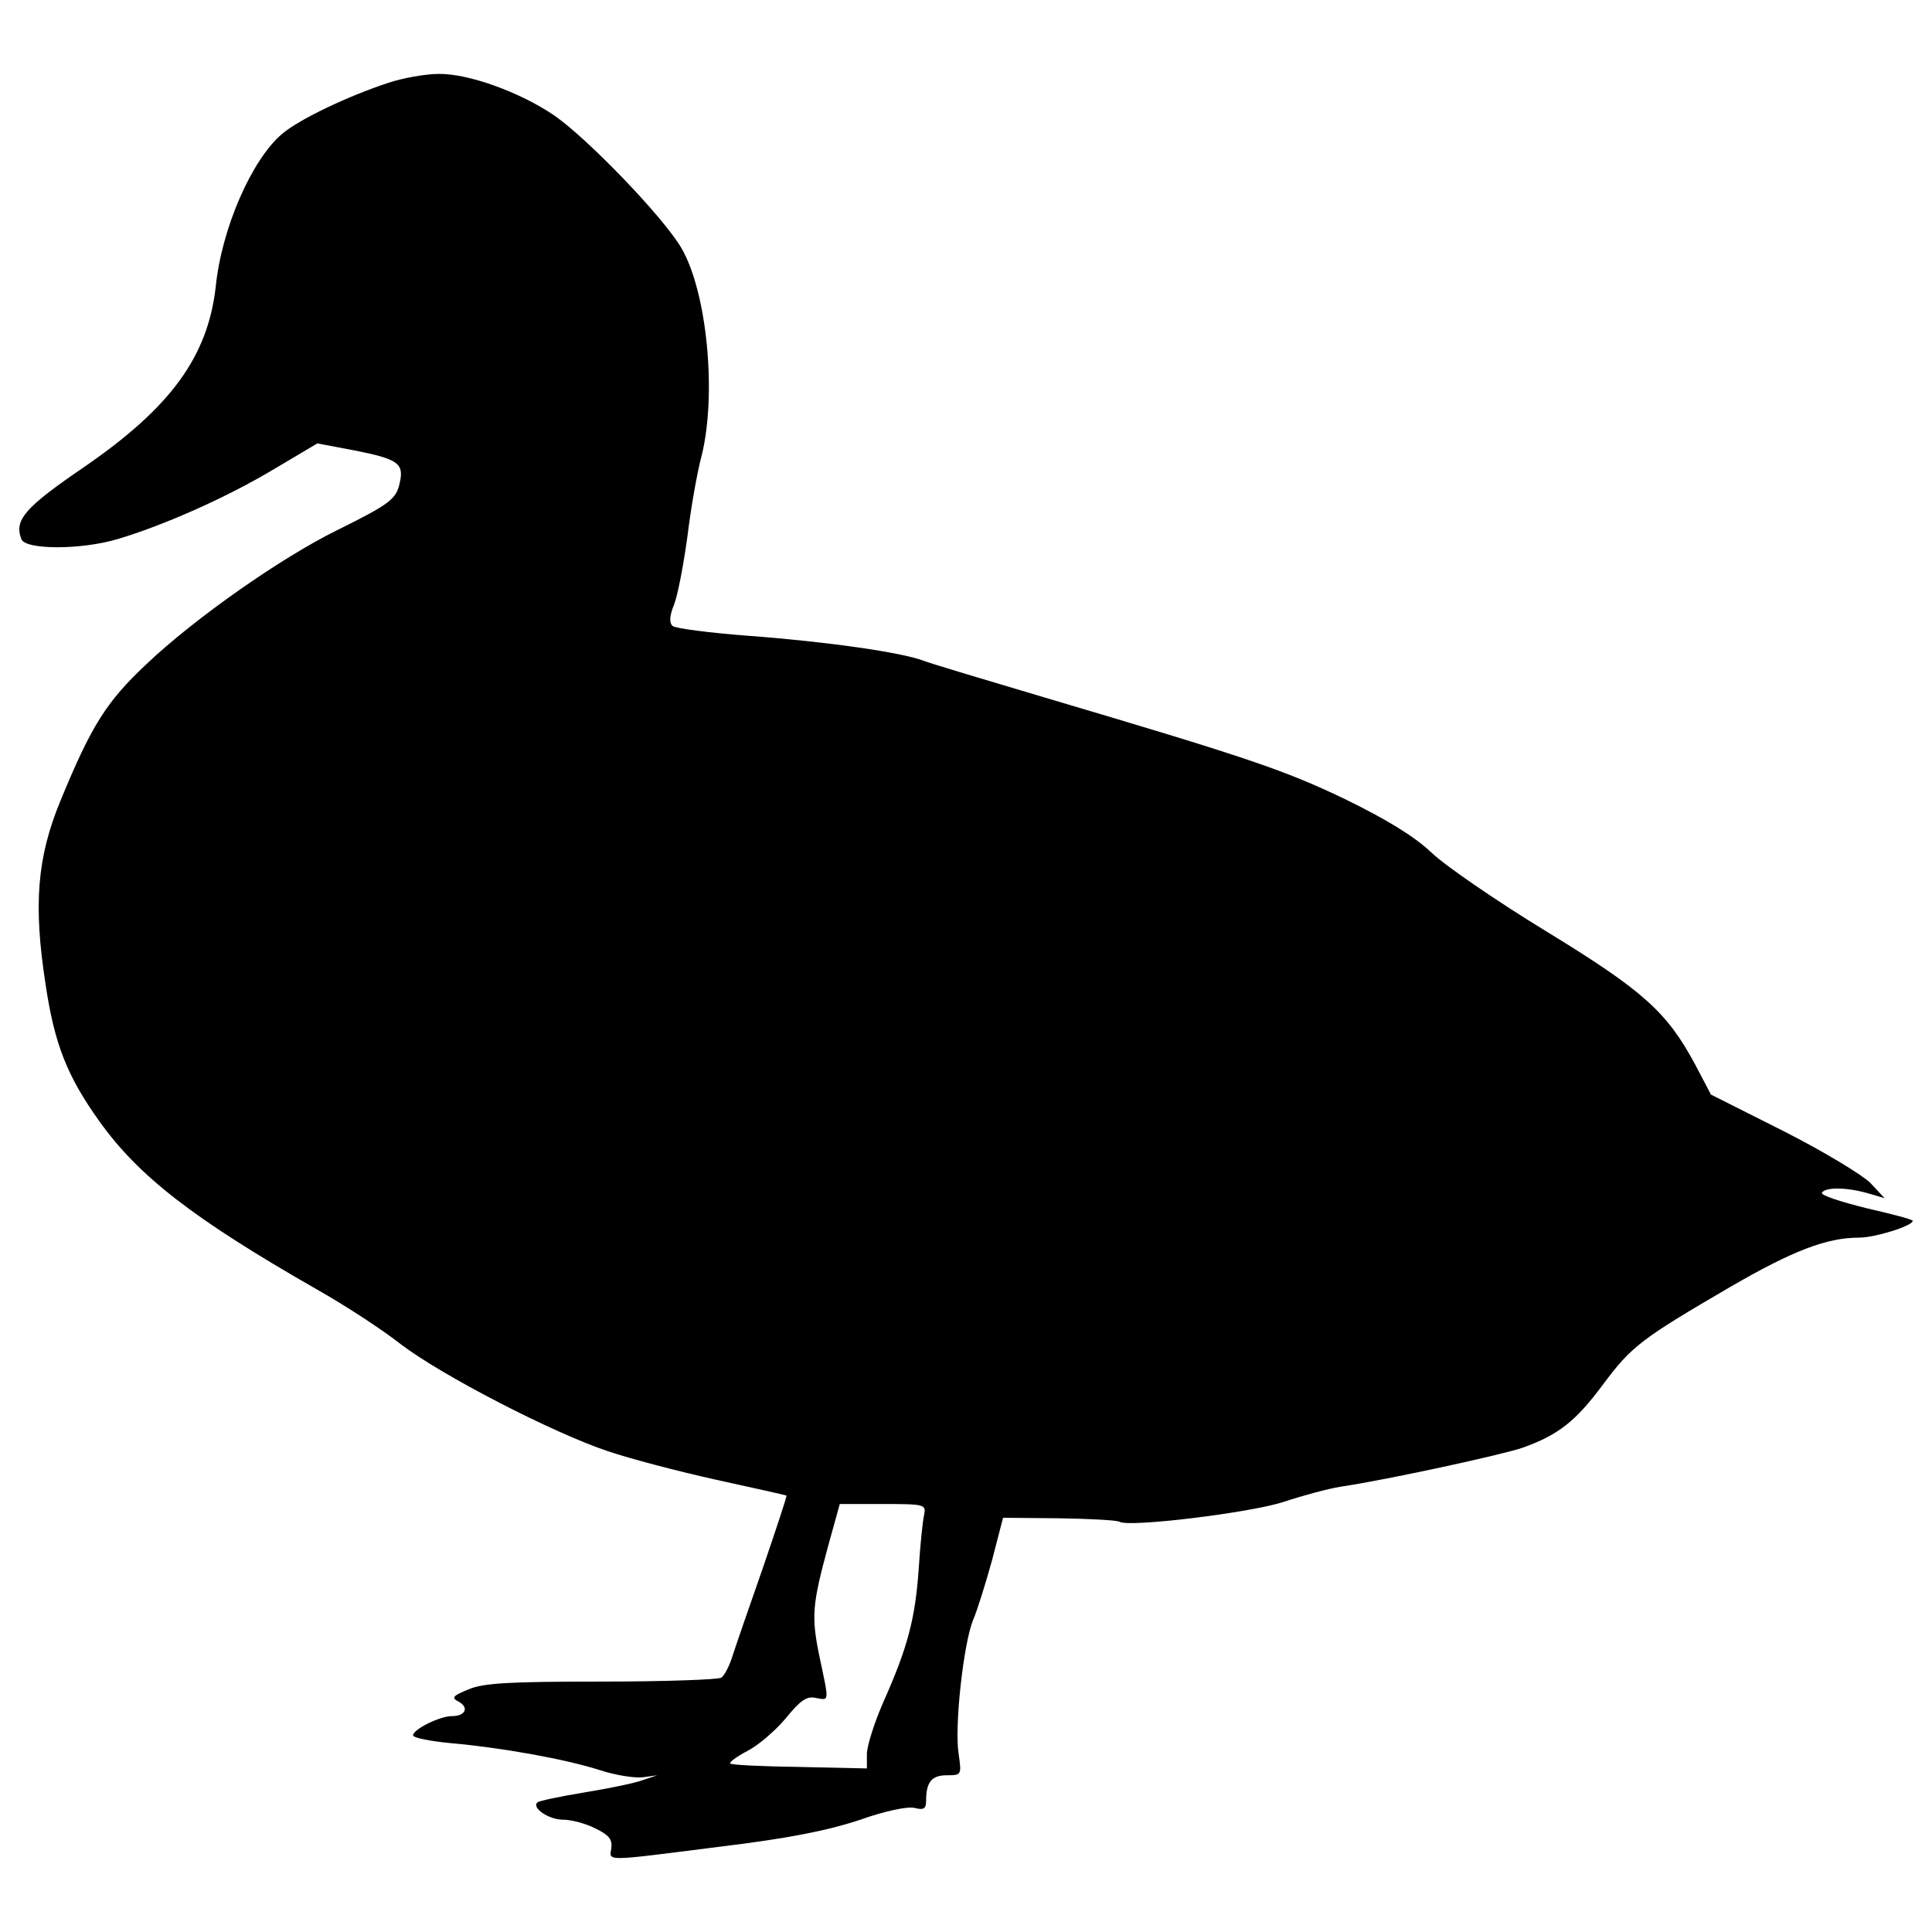 <?xml version="1.0" encoding="utf-8"?>
<!-- Svg Vector Icons : http://www.onlinewebfonts.com/icon -->
<!DOCTYPE svg PUBLIC "-//W3C//DTD SVG 1.1//EN" "http://www.w3.org/Graphics/SVG/1.1/DTD/svg11.dtd">
<svg version="1.1" xmlns="http://www.w3.org/2000/svg" xmlns:xlink="http://www.w3.org/1999/xlink" x="0px" y="0px" viewBox="0 0 1000 1000" enable-background="new 0 0 1000 1000" xml:space="preserve">
<g><g transform="translate(0,511) scale(0.1,-0.1)"><path d="M2010.3,4681.4c-209.4-68.9-462.2-188.9-551.5-265.5c-155.8-132.8-311.5-487.7-342.1-789c-40.9-362.6-232.4-625.6-681.7-934.5C128.5,2483,72.3,2419.2,110.6,2319.6c20.4-56.2,309-56.2,497.9,0c240,71.5,561.7,214.5,801.7,357.5l232.4,137.9l201.7-38.3c217-43.4,247.7-66.4,224.7-166c-17.9-84.3-51.1-109.8-324.3-245.1c-291.1-143-737.9-457-985.6-692c-209.4-196.6-286-319.2-446.8-709.8c-120-291.1-140.4-536.2-76.6-947.3C281.7-295,348-461,514-693.3c204.3-286,487.7-505.6,1126-870.7c140.4-79.1,337-206.8,434.1-283.4c214.5-163.4,789-459.6,1072.4-554c112.3-38.3,365.1-104.7,561.7-148.1c196.6-43.4,360-79.1,362.6-81.7c2.5-5.1-53.6-173.6-122.6-375.4c-71.5-204.3-143-411.1-158.3-459.6c-15.3-48.5-40.9-97-56.2-107.2c-12.8-10.2-293.6-20.4-620.4-20.4c-480,0-612.8-7.6-689.4-40.8c-81.7-33.2-89.4-43.4-48.5-63.8c53.6-30.6,33.2-74.1-35.7-74.1c-63.8,0-201.7-68.9-201.7-99.6c0-12.8,89.4-30.6,199.2-40.8c257.9-23,589.8-81.7,771.1-140.4c79.2-25.5,176.2-40.8,219.6-35.8l74,10.2l-76.6-25.5c-40.9-15.3-178.7-43.4-303.8-63.8c-125.1-20.4-232.4-43.4-240-51.1c-30.6-28.1,58.7-89.4,132.8-89.4c43.4,0,120-20.4,168.5-45.9c68.9-33.2,86.8-56.2,81.7-99.6c-10.2-71.5-48.5-71.5,556.6,5.1c360,43.4,561.7,84.3,725.1,137.9c135.3,48.5,250.2,71.5,286,63.8c48.5-12.8,61.3-5.1,61.3,35.8c0,97,28.1,132.8,107.2,132.8c76.6,0,76.6,2.5,61.3,109.8c-23,143,25.5,572,74,691.9c23,53.6,66.4,194,99.6,314.1l56.2,217l291.1-2.6c160.9-2.6,298.8-10.2,311.5-17.9c46-30.6,674.1,46,847.7,102.1c99.6,33.2,232.3,68.9,296.2,79.1c255.3,38.3,837.5,166,942.2,201.7c186.4,66.4,275.8,137.9,416.2,326.8c148.1,199.1,199.2,237.4,658.8,505.5c321.7,186.4,497.9,255.3,666.4,255.3c84.3,0,278.3,61.3,278.3,86.8c0,7.7-109.8,35.8-242.6,66.4c-132.8,33.2-234.9,66.4-227.3,79.2c17.9,30.6,130.2,28.1,237.5-2.6l86.8-25.5l-74,79.2c-40.9,40.9-242.6,163.4-449.4,268.1l-375.3,188.9L8774-399.7C8628.4-129,8508.4-19.3,8002.9,289.7c-255.3,155.8-523.4,339.6-594.9,408.5c-89.4,84.3-232.4,171.1-446.8,275.8c-314.1,150.6-503,214.5-1555,526c-301.3,89.4-582.1,173.6-623,188.9c-109.8,43.4-497.9,99.6-909,130.2c-201.7,15.3-380.4,38.3-393.2,51.1c-17.9,17.9-15.3,53.6,7.7,109.8c17.9,43.4,48.5,201.7,68.9,349.8c17.9,148.1,51.1,337,74,421.3c79.2,319.2,28.1,847.7-104.7,1075c-91.9,158.3-485.1,566.8-658.8,686.8c-176.2,120-444.3,217-597.5,214.5C2204.3,4727.3,2086.9,4706.9,2010.3,4681.4z M4783.2-2730.9c-7.7-33.2-20.4-158.3-28.1-280.9c-17.9-255.3-56.2-403.4-181.3-684.3c-48.5-109.8-86.8-232.3-86.8-273.2v-74.1l-347.3,7.7c-191.5,2.5-354.9,10.2-360,17.9c-7.7,5.1,33.2,35.8,86.8,63.8c56.2,28.1,145.5,104.7,199.2,168.5c76.6,94.5,109.8,117.4,155.8,107.3c71.5-12.8,71.5-28.1,20.4,211.9c-43.4,209.4-38.3,270.7,46,579.6l58.7,211.9h224.7C4788.3-2674.7,4793.4-2677.3,4783.2-2730.9z"/></g></g>
</svg>